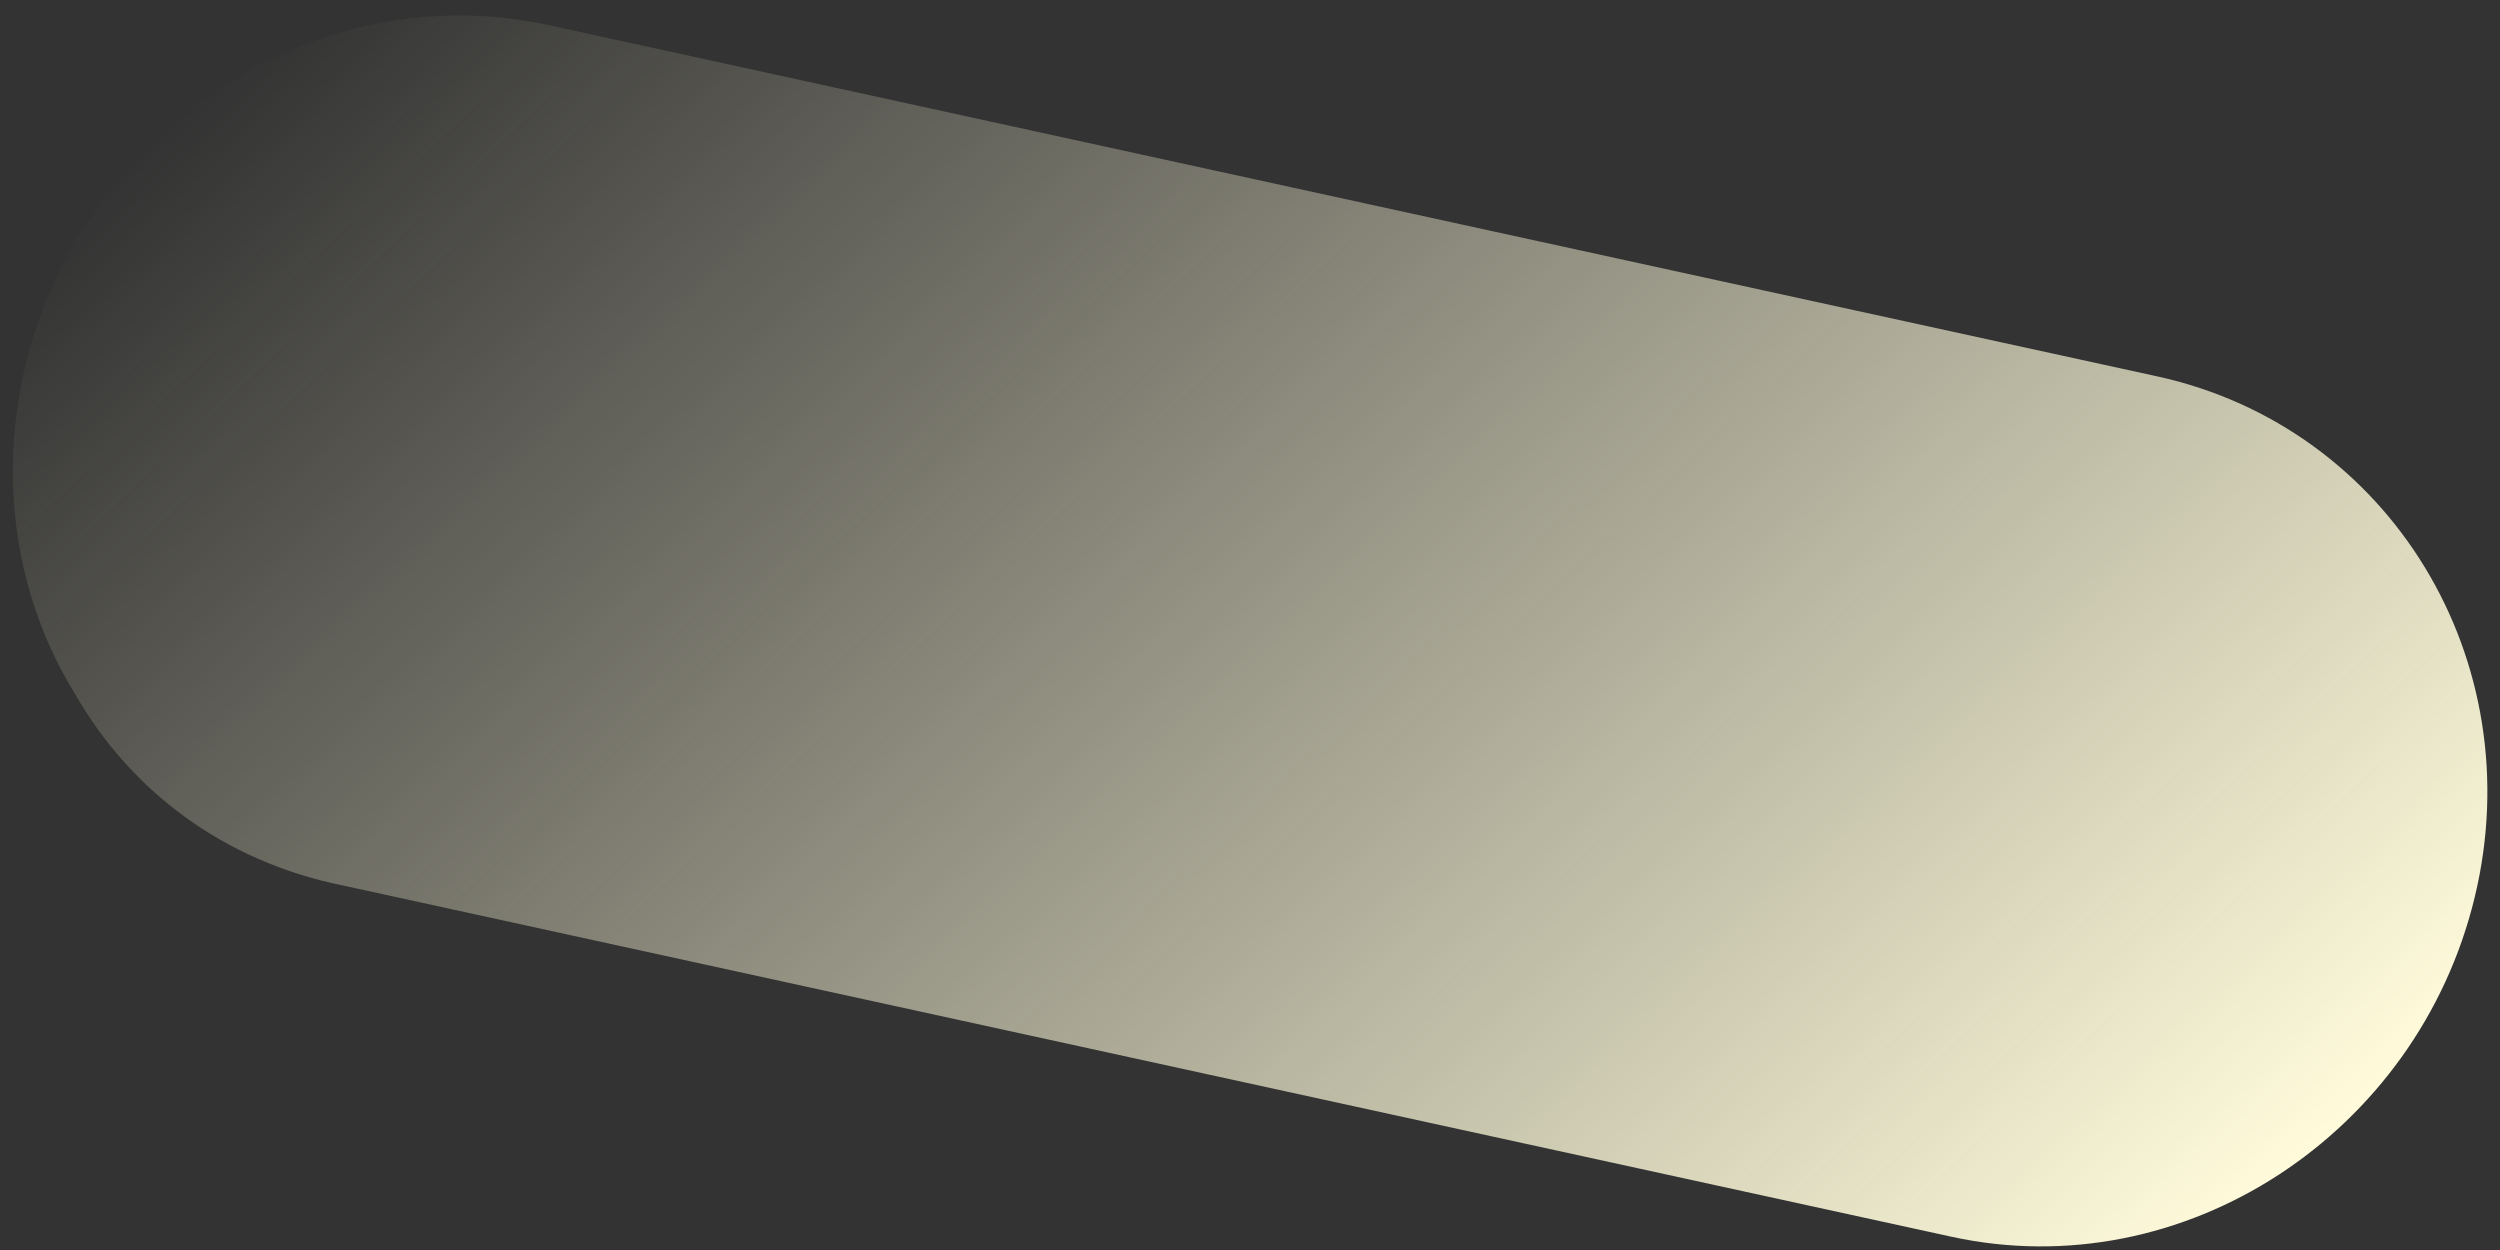 <svg width="154" height="77" viewBox="0 0 154 77" fill="none" xmlns="http://www.w3.org/2000/svg">
<rect x="0" y="0" width="154" height="77" fill="#333333" stroke="none"/>
<path d="M4.637 42.773C1.08 37.029 -0.182 29.757 1.578 22.465C5.098 7.882 19.52 -1.589 33.849 1.557L132.899 23.188C147.229 26.333 155.964 40.684 152.443 55.267C148.923 69.85 134.501 79.321 120.172 76.175L21.122 54.545C13.715 53.042 8.029 48.672 4.637 42.773Z" fill="url(#paint0_linear_21_64)"/>
<defs>
<linearGradient id="paint0_linear_21_64" x1="122.184" y1="90.044" x2="28.768" y2="-9.43" gradientUnits="userSpaceOnUse">
<stop stop-color="#FFFBDB"/>
<stop offset="1" stop-color="#FFFBDB" stop-opacity="0"/>
</linearGradient>
</defs>
</svg>
